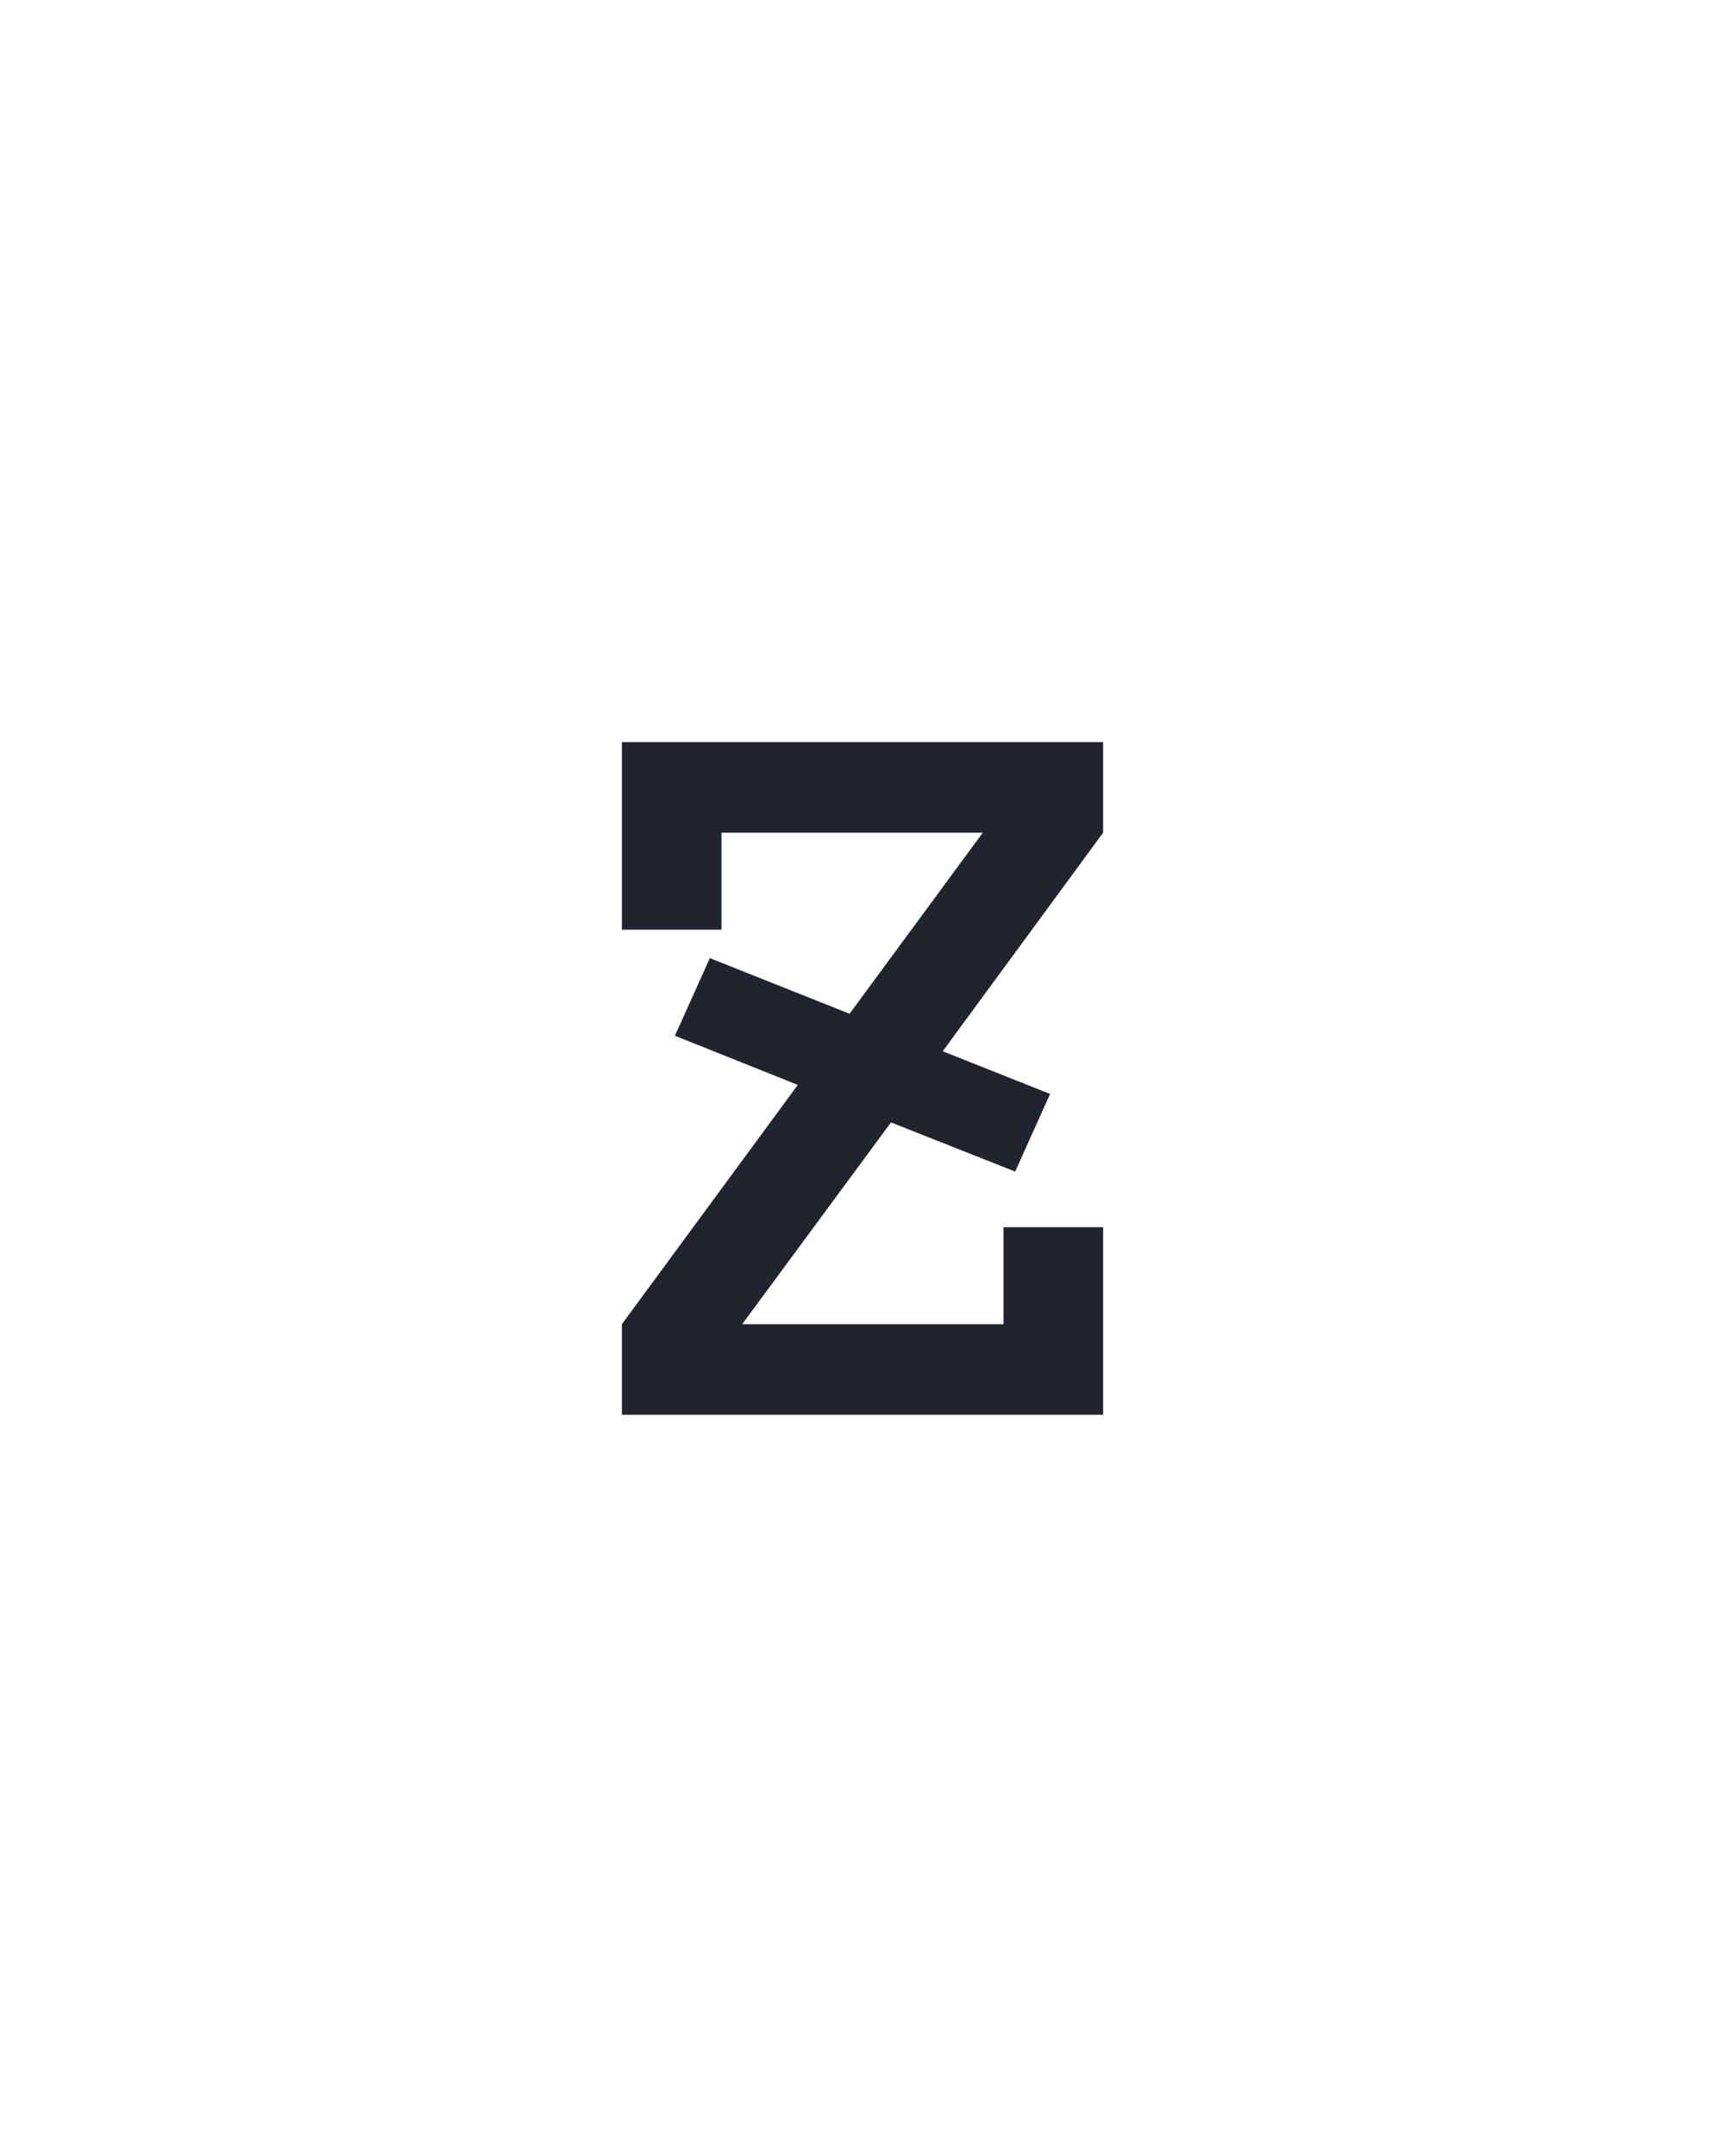 <?xml version="1.0" encoding="UTF-8" standalone="no"?>
<svg xmlns='http://www.w3.org/2000/svg' height="160" viewBox="0 0 128 160" width="128"><defs><path d="M 64 0 L 64 -70 L 200 -255 L 105 -293 L 132 -353 L 240 -310 L 343 -450 L 141 -450 L 141 -375 L 64 -375 L 64 -520 L 436 -520 L 436 -450 L 312 -281 L 395 -248 L 368 -188 L 272 -226 L 157 -70 L 359 -70 L 359 -145 L 436 -145 L 436 0 Z " id="path1"/></defs><g><g data-source-text="z" fill="#20242e" transform="translate(40 104.992) rotate(0) scale(0.096)"><use href="#path1" transform="translate(0 0)"/></g></g></svg>